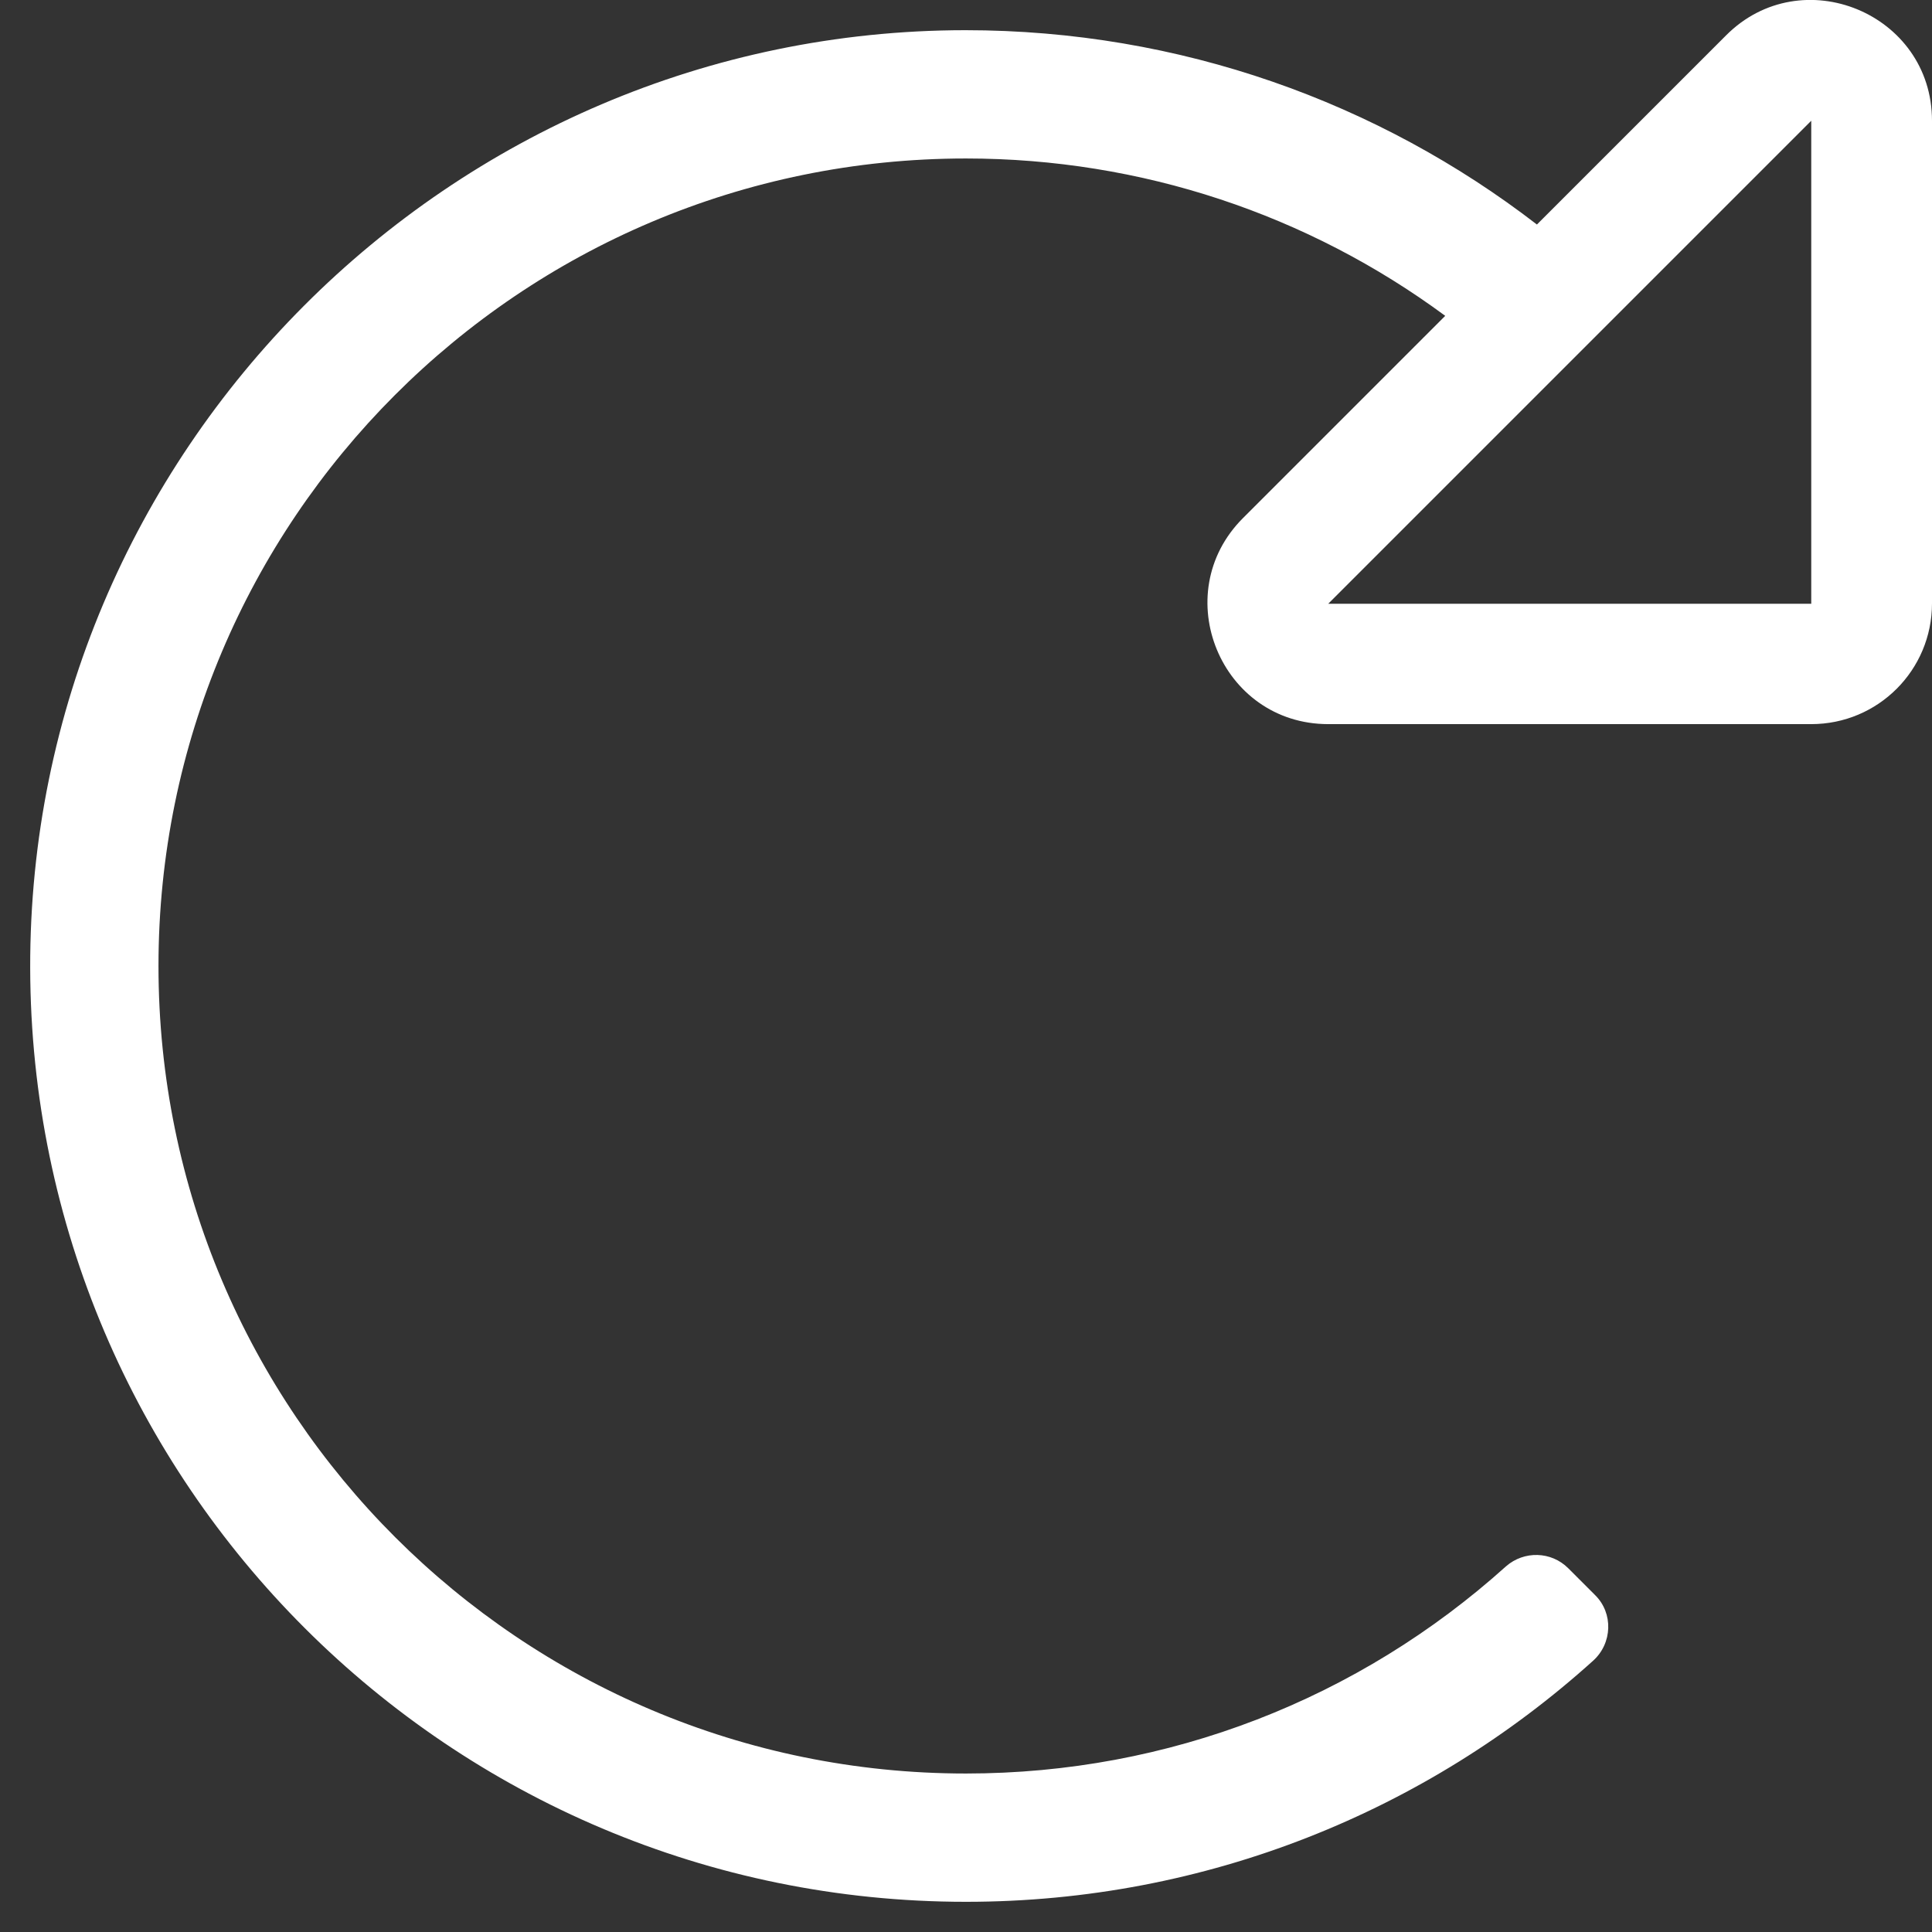 <svg aria-hidden="true" focusable="false" data-prefix="fal" data-icon="redo-alt" class="svg-inline--fa fa-redo-alt fa-w-16" role="img" xmlns="http://www.w3.org/2000/svg" viewBox="0 0 512 512"><rect x="0" y="0" width="512" height="512" fill="#333333" stroke="none"/><path fill="white" d="M457.4 9.4l-50.1 50.1C365.4 27.2 312.8 8 255.8 8 119.2 8.1 7.7 119.8 8 256.5S119.2 504 256 504c63.9 0 122.2-24.2 166.2-63.9 5.1-4.6 5.4-12.6.5-17.4l-7.1-7.1c-4.5-4.5-11.7-4.7-16.5-.5-39 35.1-89.4 54.9-143.1 54.9-118 0-214-95.6-214-214 0-118 95.6-214 214-214 46.5 0 90.7 14.9 127 41.7l-53.6 53.6c-20.1 20.1-5.9 54.6 22.6 54.6h128c17.7 0 32-14.3 32-32V32c0-28.5-34.6-42.7-54.6-22.6zM480 160H352L480 32z"></path></svg>
